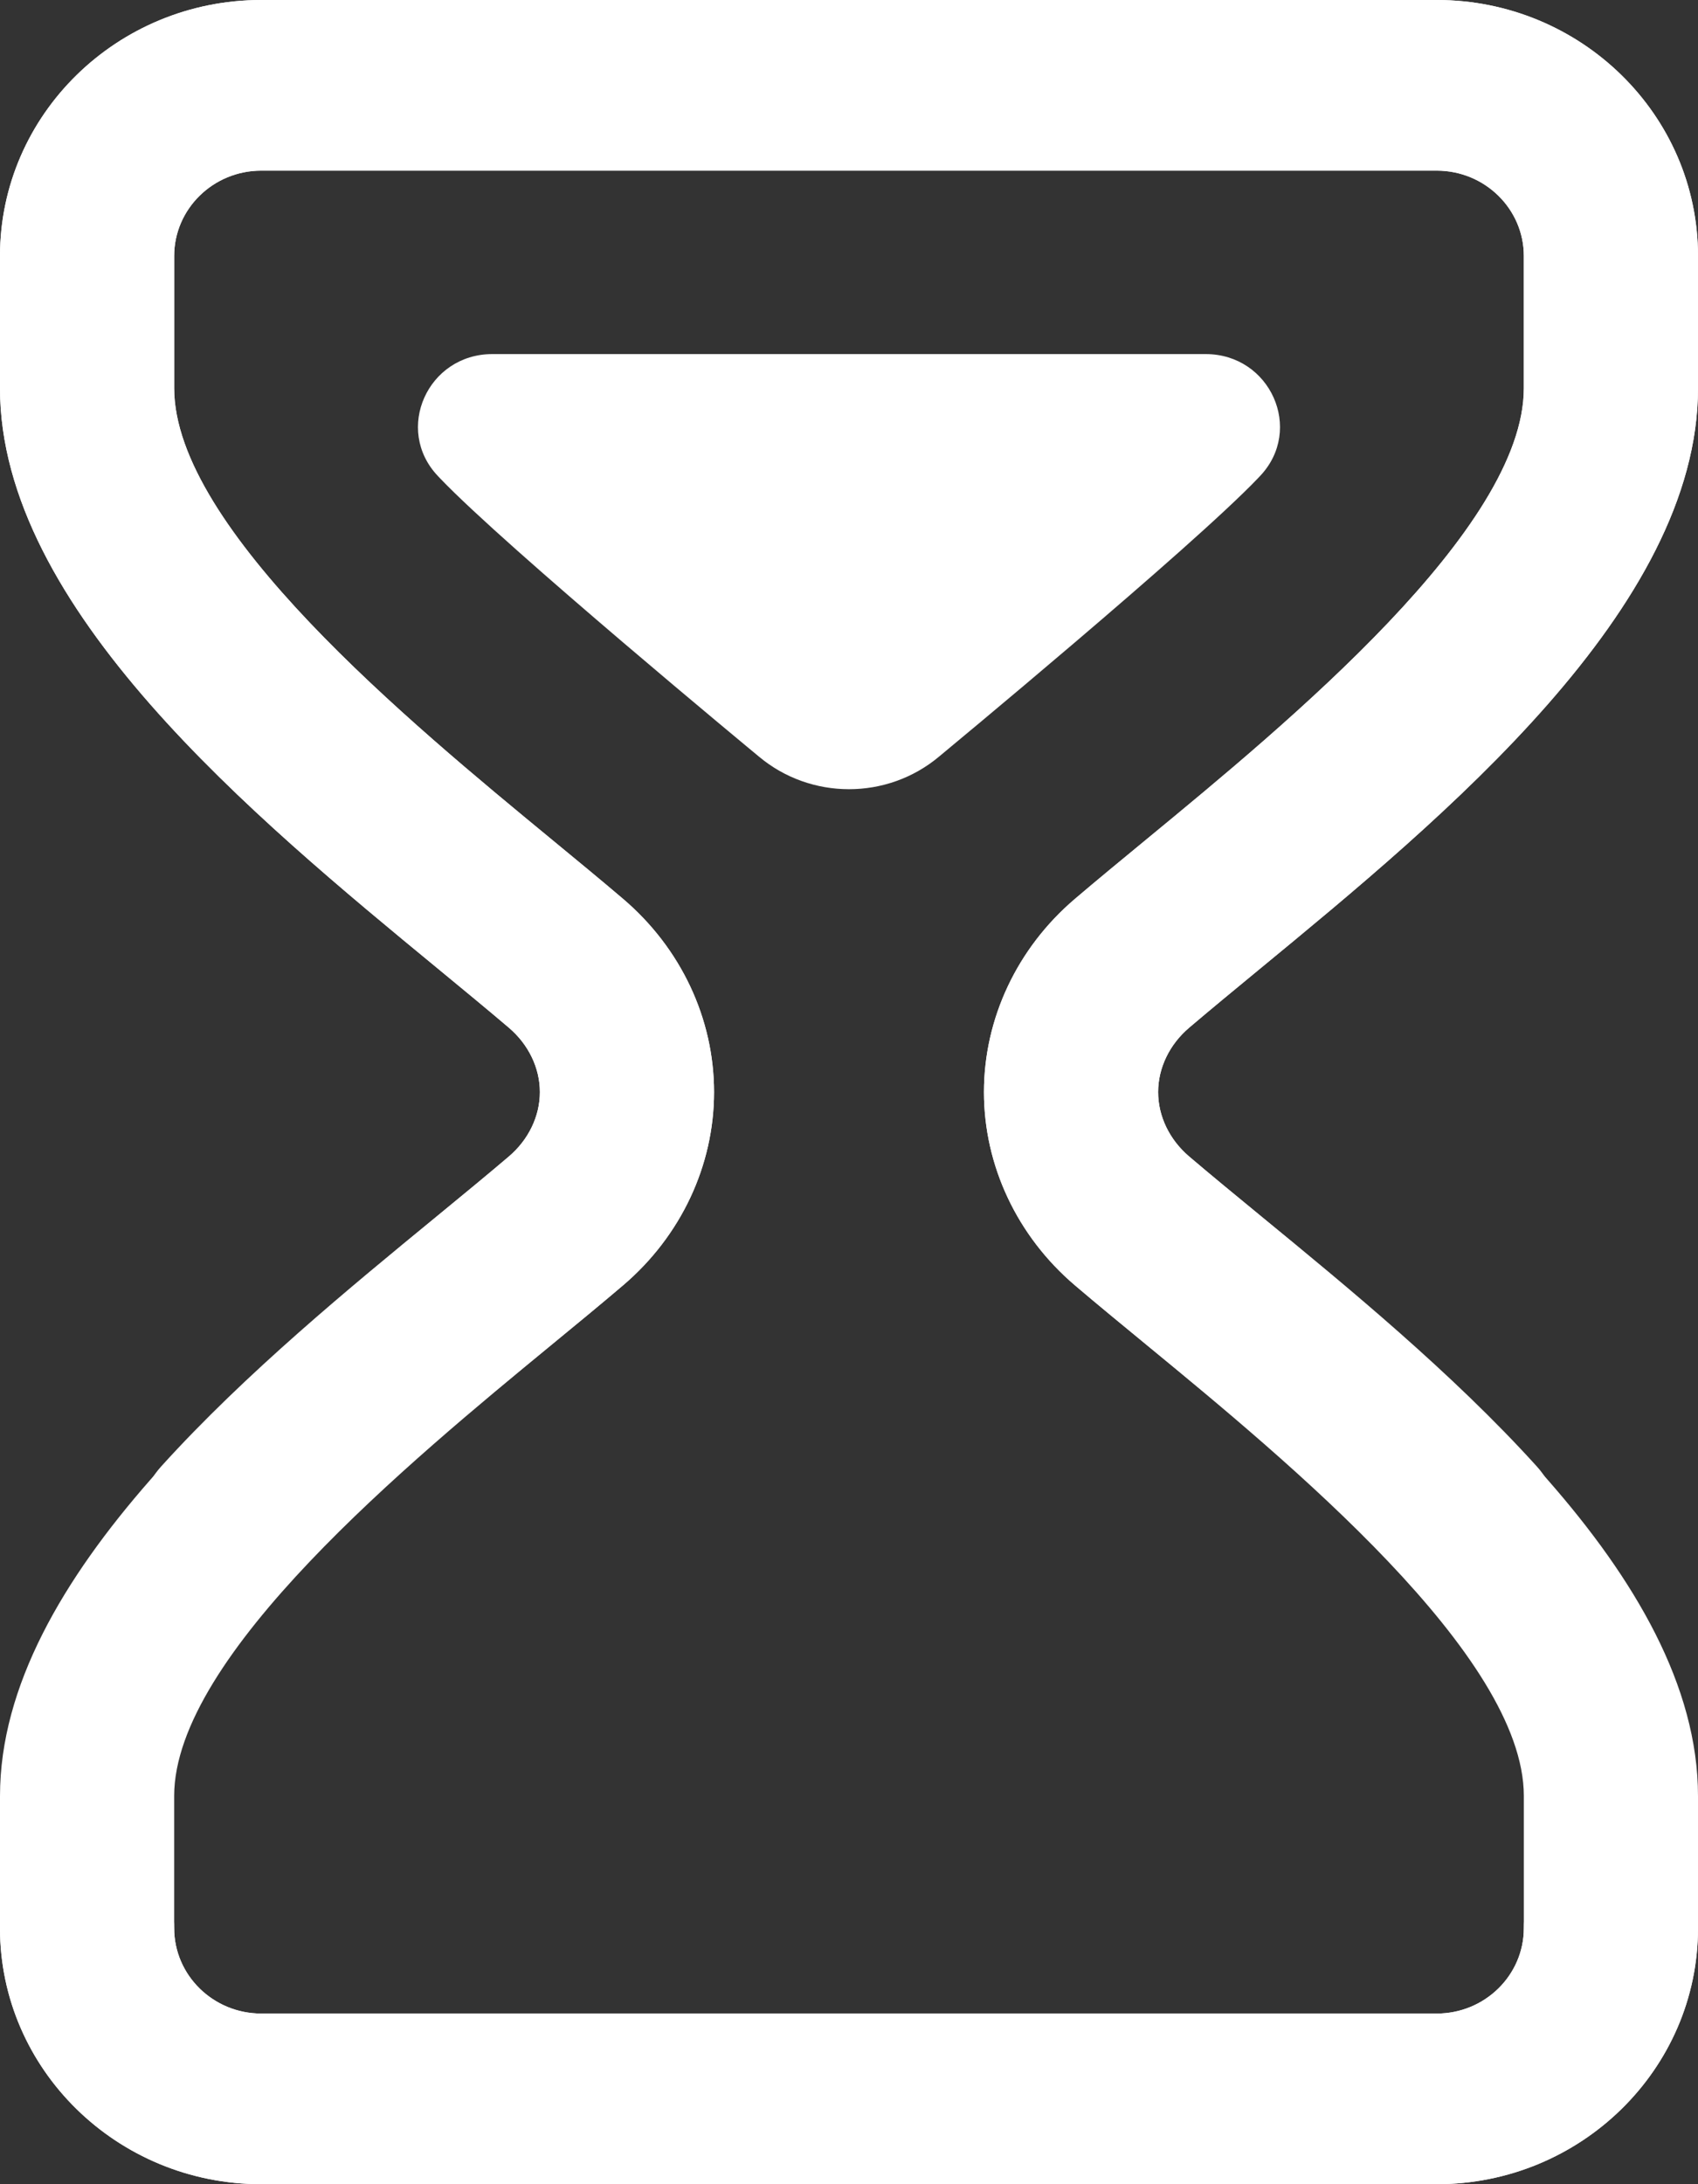 <svg width="56" height="72" viewBox="0 0 56 72" fill="none" xmlns="http://www.w3.org/2000/svg">
<rect x="0" y="0" width="56" height="72" fill="#333333" stroke="none"/>
<path d="M27.701 4.095C27.726 4.07 27.75 4.045 27.773 4.019C29.226 2.489 28.113 0 25.978 0H2.453C0.318 0 -0.795 2.489 0.657 4.019C0.681 4.045 0.705 4.07 0.729 4.095C2.913 6.382 11.135 13.177 11.241 13.265C12.953 14.703 15.478 14.703 17.19 13.265C17.296 13.176 25.517 6.382 27.701 4.095Z" transform="translate(13.784 11.672)" fill="white"/>
<path d="M39.218 33.877C39.903 33.294 40.686 32.649 41.514 31.967C47.628 26.934 56 20.042 56 12.797V8.438C56 3.785 52.135 0 47.385 0H8.615C3.865 0 0 3.785 0 8.438V12.797C0 20.042 8.372 26.934 14.486 31.967C15.314 32.649 16.097 33.294 16.782 33.877C17.432 34.431 17.805 35.205 17.805 36C17.805 36.795 17.432 37.569 16.782 38.123C16.097 38.706 15.314 39.351 14.486 40.033C8.372 45.066 0 51.958 0 59.203V63.562C0 68.215 3.865 72 8.615 72H47.385C52.135 72 56 68.215 56 63.562C56 62.009 54.714 60.75 53.128 60.75C51.542 60.75 50.256 62.009 50.256 63.562C50.256 65.113 48.968 66.375 47.385 66.375H8.615C7.032 66.375 5.744 65.113 5.744 63.562V59.203C5.744 54.578 13.53 48.169 18.181 44.339C19.029 43.641 19.831 42.981 20.552 42.367C22.456 40.744 23.549 38.423 23.549 36C23.549 33.577 22.456 31.256 20.552 29.633C19.83 29.019 19.029 28.359 18.181 27.661C13.53 23.831 5.744 17.422 5.744 12.797V8.438C5.744 6.887 7.032 5.625 8.615 5.625H47.385C48.968 5.625 50.256 6.887 50.256 8.438V12.797C50.256 17.422 42.471 23.831 37.819 27.661C36.971 28.359 36.169 29.019 35.448 29.634C33.544 31.256 32.451 33.577 32.451 36C32.451 38.423 33.544 40.744 35.448 42.367C36.2 43.007 37.038 43.694 37.925 44.421C40.718 46.711 43.885 49.307 46.384 52.069C47.436 53.231 49.251 53.338 50.438 52.308C51.625 51.278 51.734 49.5 50.683 48.338C47.899 45.262 44.413 42.404 41.611 40.107C40.746 39.398 39.929 38.728 39.218 38.123C38.568 37.569 38.195 36.795 38.195 36C38.195 35.205 38.568 34.431 39.218 33.877Z" fill="white"/>
<path d="M39.218 33.877C39.903 33.294 40.686 32.649 41.514 31.967C47.628 26.934 56 20.042 56 12.797V8.438C56 3.785 52.135 0 47.385 0H8.615C3.865 0 0 3.785 0 8.438V12.797C0 20.042 8.372 26.934 14.486 31.967C15.314 32.649 16.097 33.294 16.782 33.877C17.432 34.431 17.805 35.205 17.805 36C17.805 36.795 17.432 37.569 16.782 38.123C16.097 38.706 15.314 39.351 14.486 40.033C8.372 45.066 0 51.958 0 59.203V63.562C0 68.215 3.865 72 8.615 72H47.385C52.135 72 56 68.215 56 63.562C56 62.009 54.714 60.75 53.128 60.75C51.542 60.75 50.256 62.009 50.256 63.562C50.256 65.113 48.968 66.375 47.385 66.375H8.615C7.032 66.375 5.744 65.113 5.744 63.562V59.203C5.744 54.578 13.53 48.169 18.181 44.339C19.029 43.641 19.831 42.981 20.552 42.367C22.456 40.744 23.549 38.423 23.549 36C23.549 33.577 22.456 31.256 20.552 29.633C19.83 29.019 19.029 28.359 18.181 27.661C13.53 23.831 5.744 17.422 5.744 12.797V8.438C5.744 6.887 7.032 5.625 8.615 5.625H47.385C48.968 5.625 50.256 6.887 50.256 8.438V12.797C50.256 17.422 42.471 23.831 37.819 27.661C36.971 28.359 36.169 29.019 35.448 29.634C33.544 31.256 32.451 33.577 32.451 36C32.451 38.423 33.544 40.744 35.448 42.367C36.2 43.007 37.038 43.694 37.925 44.421C40.718 46.711 43.885 49.307 46.384 52.069C47.436 53.231 49.251 53.338 50.438 52.308C51.625 51.278 51.734 49.5 50.683 48.338C47.899 45.262 44.413 42.404 41.611 40.107C40.746 39.398 39.929 38.728 39.218 38.123C38.568 37.569 38.195 36.795 38.195 36C38.195 35.205 38.568 34.431 39.218 33.877Z" transform="translate(56) scale(-1 1)" fill="white"/>
</svg>
